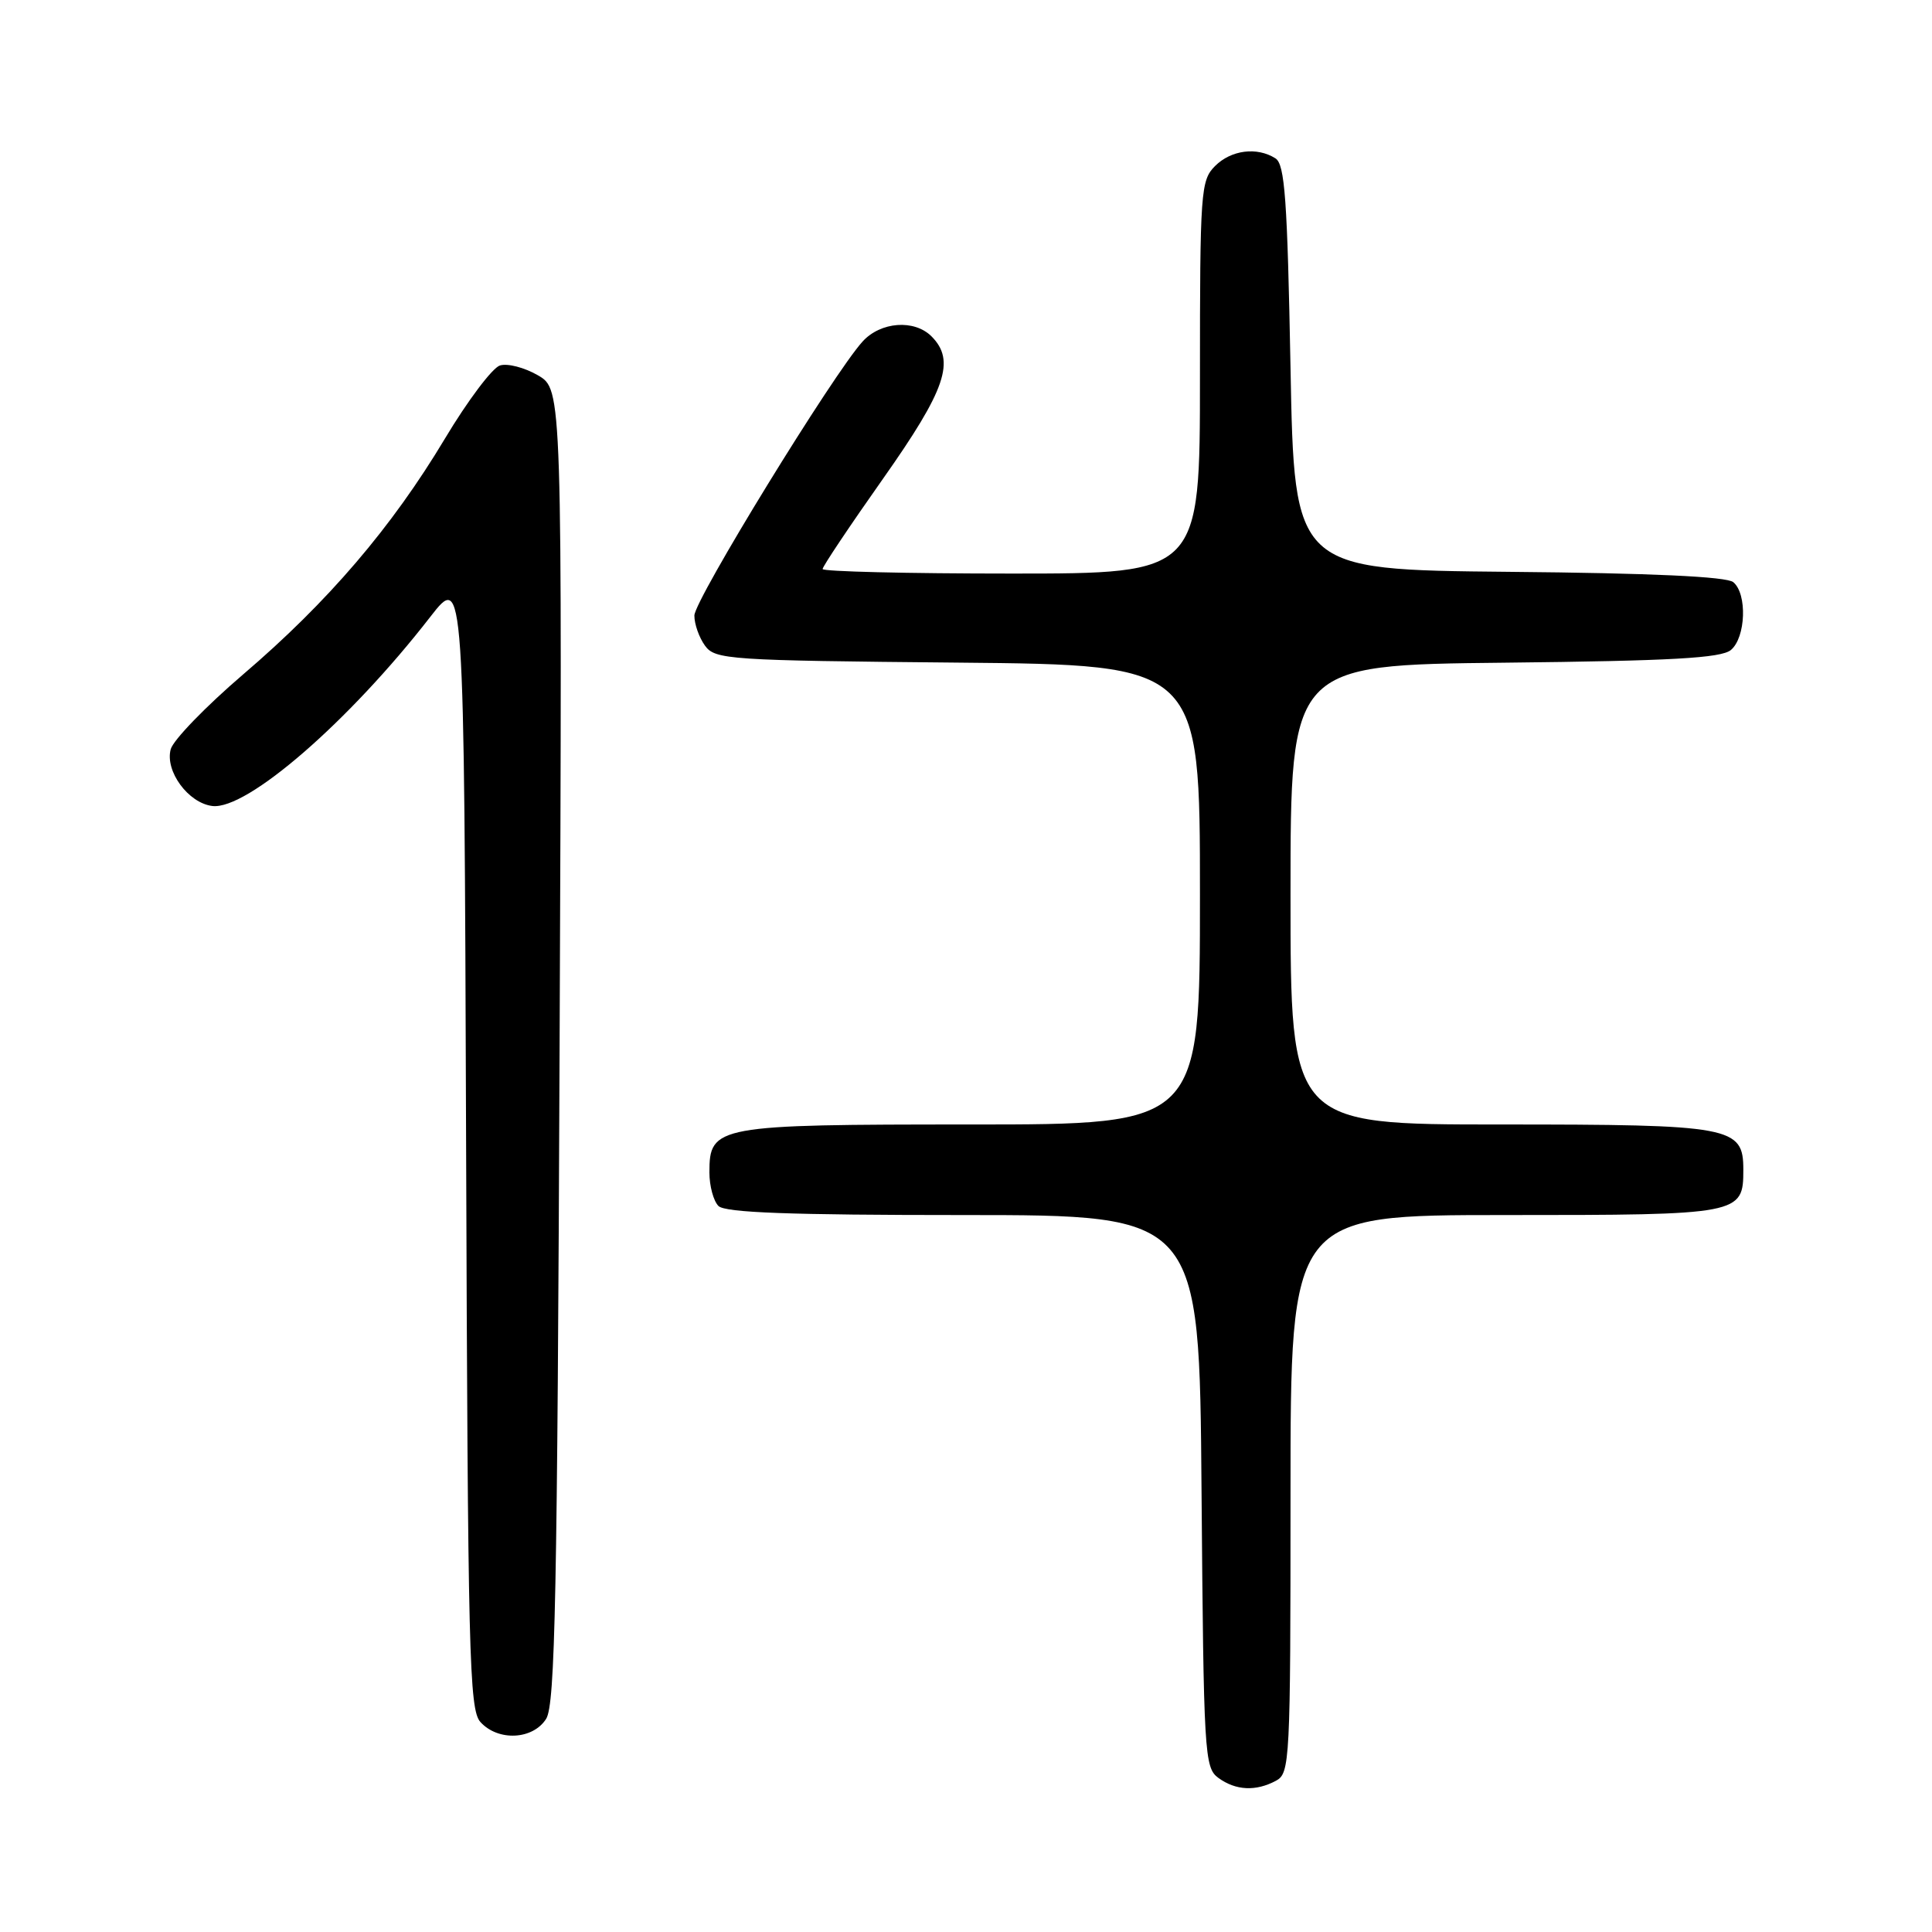 <?xml version="1.0" encoding="UTF-8" standalone="no"?>
<!DOCTYPE svg PUBLIC "-//W3C//DTD SVG 1.1//EN" "http://www.w3.org/Graphics/SVG/1.1/DTD/svg11.dtd" >
<svg xmlns="http://www.w3.org/2000/svg" xmlns:xlink="http://www.w3.org/1999/xlink" version="1.1" viewBox="0 0 256 256">
 <g >
 <path fill="currentColor"
d=" M 169.07 235.96 C 170.92 234.97 171.00 233.49 171.00 197.96 C 171.00 161.00 171.00 161.00 199.43 161.00 C 230.66 161.00 231.00 160.93 231.00 154.99 C 231.00 149.27 229.52 149.00 198.78 149.00 C 171.00 149.00 171.00 149.00 171.00 118.56 C 171.00 88.11 171.00 88.11 199.35 87.81 C 221.55 87.57 228.05 87.20 229.35 86.13 C 231.33 84.48 231.54 78.69 229.67 77.14 C 228.78 76.40 218.84 75.94 199.92 75.77 C 171.50 75.50 171.50 75.50 171.00 48.71 C 170.58 26.37 170.25 21.77 169.00 20.98 C 166.55 19.43 163.13 19.87 161.00 22.00 C 159.10 23.90 159.00 25.33 159.00 50.00 C 159.00 76.00 159.00 76.00 134.00 76.00 C 120.25 76.00 109.00 75.73 109.00 75.40 C 109.00 75.06 112.60 69.68 117.00 63.44 C 125.35 51.60 126.64 47.79 123.43 44.57 C 121.15 42.29 116.69 42.62 114.30 45.25 C 110.43 49.50 92.01 79.50 92.01 81.56 C 92.00 82.69 92.64 84.49 93.42 85.56 C 94.76 87.40 96.50 87.52 126.92 87.80 C 159.00 88.10 159.00 88.10 159.00 118.55 C 159.00 149.00 159.00 149.00 128.72 149.00 C 94.85 149.00 94.00 149.16 94.00 155.36 C 94.00 157.14 94.54 159.14 95.20 159.80 C 96.08 160.68 104.68 161.00 127.66 161.00 C 158.93 161.00 158.93 161.00 159.21 197.58 C 159.49 232.46 159.59 234.23 161.44 235.58 C 163.74 237.26 166.40 237.39 169.07 235.96 Z  M 72.37 227.75 C 73.56 225.86 73.85 211.48 74.15 138.56 C 74.50 51.61 74.50 51.61 71.28 49.73 C 69.50 48.70 67.24 48.11 66.24 48.43 C 65.24 48.74 61.96 53.10 58.96 58.11 C 51.91 69.88 43.47 79.75 32.22 89.36 C 27.27 93.60 22.95 98.06 22.62 99.28 C 21.84 102.18 24.95 106.41 28.14 106.80 C 32.72 107.35 46.27 95.59 57.02 81.73 C 61.50 75.97 61.50 75.97 61.76 151.16 C 61.99 219.39 62.17 226.53 63.66 228.18 C 66.00 230.76 70.62 230.53 72.37 227.75 Z "/>
</g>
</svg>